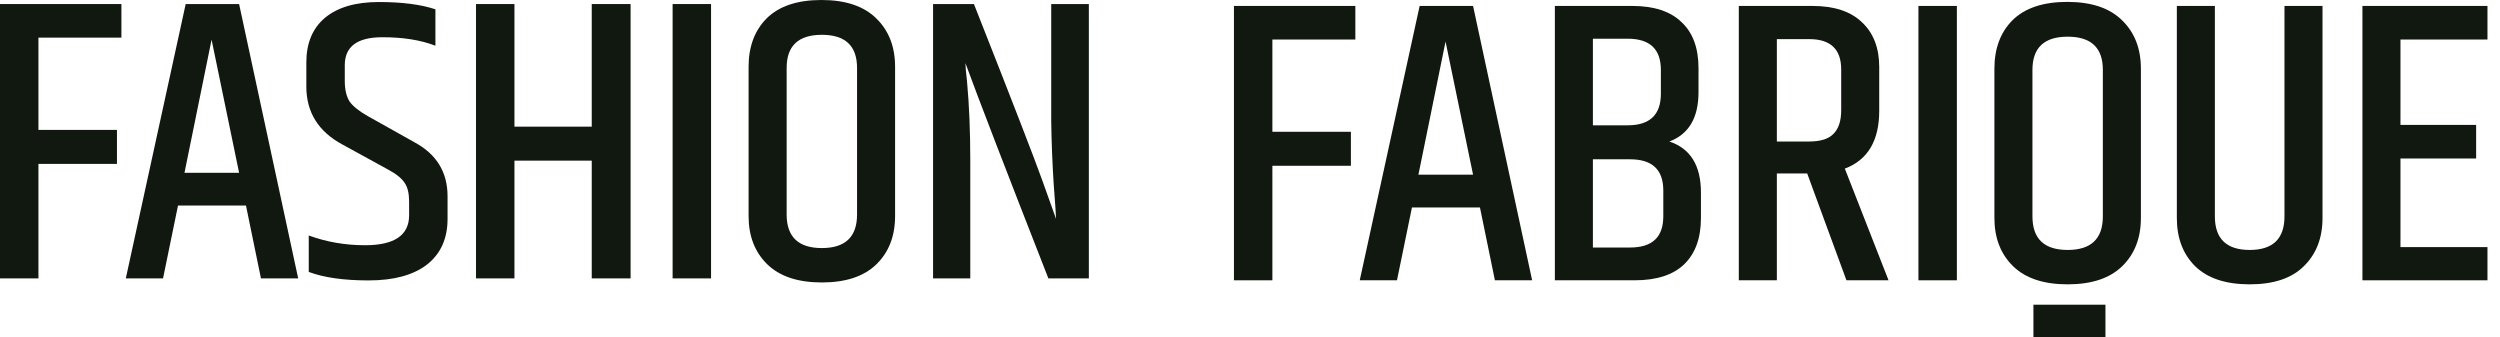 <svg width="178" height="24" viewBox="0 0 178 24" fill="none" xmlns="http://www.w3.org/2000/svg">
<path d="M74.847 0.288H77.526V19.822H74.645C71.629 12.12 69.66 7.011 68.739 4.495C68.739 4.706 68.777 5.148 68.854 5.82C69.007 7.491 69.084 9.345 69.084 11.381V19.822H66.434V0.288H69.344C72.013 7.049 73.636 11.236 74.213 12.85C74.789 14.463 75.115 15.376 75.192 15.587C75.192 15.414 75.135 14.569 75.019 13.052C74.923 11.515 74.866 10.036 74.847 8.615V0.288Z" fill="#111810"/>
<path d="M61.022 4.84C61.022 3.265 60.186 2.478 58.515 2.478C56.844 2.478 56.009 3.265 56.009 4.84V15.27C56.009 16.864 56.844 17.662 58.515 17.662C60.186 17.662 61.022 16.864 61.022 15.27V4.84ZM53.3 4.754C53.3 3.313 53.733 2.161 54.597 1.297C55.48 0.432 56.777 0 58.486 0C60.215 0 61.521 0.442 62.405 1.325C63.288 2.19 63.73 3.333 63.73 4.754V15.385C63.73 16.807 63.288 17.95 62.405 18.814C61.521 19.678 60.225 20.111 58.515 20.111C56.806 20.111 55.509 19.678 54.626 18.814C53.742 17.95 53.3 16.807 53.3 15.385V4.754Z" fill="#111810"/>
<path d="M47.89 0.288H50.627V19.822H47.89V0.288Z" fill="#111810"/>
<path d="M42.132 0.288H44.898V19.822H42.132V11.438H36.629V19.822H33.892V0.288H36.629V9.018H42.132V0.288Z" fill="#111810"/>
<path d="M21.811 4.437C21.811 3.073 22.252 2.017 23.136 1.268C24.039 0.519 25.316 0.144 26.968 0.144C28.62 0.144 29.964 0.317 31.002 0.663V3.256C29.964 2.852 28.706 2.651 27.227 2.651C25.441 2.651 24.548 3.313 24.548 4.639V5.762C24.548 6.377 24.663 6.867 24.893 7.232C25.143 7.577 25.575 7.923 26.19 8.269L29.532 10.142C31.088 10.987 31.866 12.264 31.866 13.974V15.587C31.866 16.989 31.376 18.075 30.396 18.843C29.417 19.592 28.034 19.966 26.247 19.966C24.48 19.966 23.059 19.765 21.983 19.361V16.768C23.251 17.229 24.586 17.46 25.988 17.46C28.082 17.46 29.129 16.749 29.129 15.328V14.348C29.129 13.772 29.023 13.33 28.812 13.023C28.601 12.696 28.207 12.379 27.631 12.072L24.375 10.286C22.665 9.364 21.811 7.99 21.811 6.166V4.437Z" fill="#111810"/>
<path d="M18.58 19.822L17.514 14.636H12.674L11.608 19.822H8.957L13.221 0.288H17.024L21.231 19.822H18.58ZM13.135 12.303H17.024L15.065 2.824L13.135 12.303Z" fill="#111810"/>
<path d="M0 0.288H8.644V2.679H2.737V9.249H8.327V11.669H2.737V19.822H0V0.288Z" fill="#111810"/>
<path d="M168.205 0.423H177.108V2.814H170.913V8.893H176.301V11.285H170.913V17.594H177.108V19.957H168.205V0.423Z" fill="#111810"/>
<path d="M162.655 0.423H165.363V15.52C165.363 16.941 164.921 18.084 164.038 18.948C163.173 19.813 161.886 20.245 160.177 20.245C158.467 20.245 157.171 19.813 156.287 18.948C155.423 18.084 154.991 16.941 154.991 15.52V0.423H157.699V15.405C157.699 16.999 158.525 17.796 160.177 17.796C161.829 17.796 162.655 16.999 162.655 15.405V0.423Z" fill="#111810"/>
<path d="M149.723 4.975C149.723 3.4 148.888 2.612 147.217 2.612C145.546 2.612 144.71 3.4 144.71 4.975V15.405C144.71 16.999 145.546 17.796 147.217 17.796C148.888 17.796 149.723 16.999 149.723 15.405V4.975ZM142.002 4.888C142.002 3.448 142.434 2.295 143.298 1.431C144.182 0.567 145.479 0.135 147.188 0.135C148.917 0.135 150.223 0.576 151.106 1.46C151.99 2.324 152.432 3.467 152.432 4.888V15.52C152.432 16.941 151.99 18.084 151.106 18.949C150.223 19.813 148.926 20.245 147.217 20.245C145.507 20.245 144.211 19.813 143.327 18.949C142.444 18.084 142.002 16.941 142.002 15.52V4.888Z" fill="#111810"/>
<path d="M136.592 0.423H139.329V19.957H136.592V0.423Z" fill="#111810"/>
<path d="M126.512 12.351V19.957H123.803V0.423H129.047C130.584 0.423 131.755 0.807 132.562 1.575C133.388 2.343 133.801 3.409 133.801 4.773V7.885C133.801 10.017 132.985 11.39 131.352 12.005L134.464 19.957H131.467L128.672 12.351H126.512ZM126.512 2.785V10.075H128.816C129.623 10.075 130.199 9.892 130.545 9.527C130.91 9.162 131.093 8.605 131.093 7.856V4.946C131.093 3.505 130.334 2.785 128.816 2.785H126.512Z" fill="#111810"/>
<path d="M120.934 4.86V6.559C120.934 8.384 120.242 9.556 118.859 10.075C120.357 10.574 121.107 11.784 121.107 13.705V15.52C121.107 16.96 120.703 18.065 119.896 18.833C119.109 19.582 117.937 19.957 116.381 19.957H110.706V0.423H116.209C117.764 0.423 118.936 0.807 119.724 1.575C120.53 2.324 120.934 3.419 120.934 4.86ZM115.892 2.756H113.414V8.922H115.892C117.467 8.922 118.254 8.173 118.254 6.675V4.975C118.254 3.496 117.467 2.756 115.892 2.756ZM118.427 15.405V13.561C118.427 12.082 117.64 11.342 116.065 11.342H113.414V17.623H116.065C117.64 17.623 118.427 16.884 118.427 15.405Z" fill="#111810"/>
<path d="M106.438 19.957L105.372 14.771H100.531L99.465 19.957H96.814L101.079 0.423H104.882L109.088 19.957H106.438ZM100.992 12.437H104.882L102.923 2.958L100.992 12.437Z" fill="#111810"/>
<path d="M87.857 0.423H96.501V2.814H90.594V9.383H96.184V11.803H90.594V19.957H87.857V0.423Z" fill="#111810"/>
<path d="M144.78 21.695H149.908V24H144.78V21.695Z" fill="#111810"/>
</svg>
